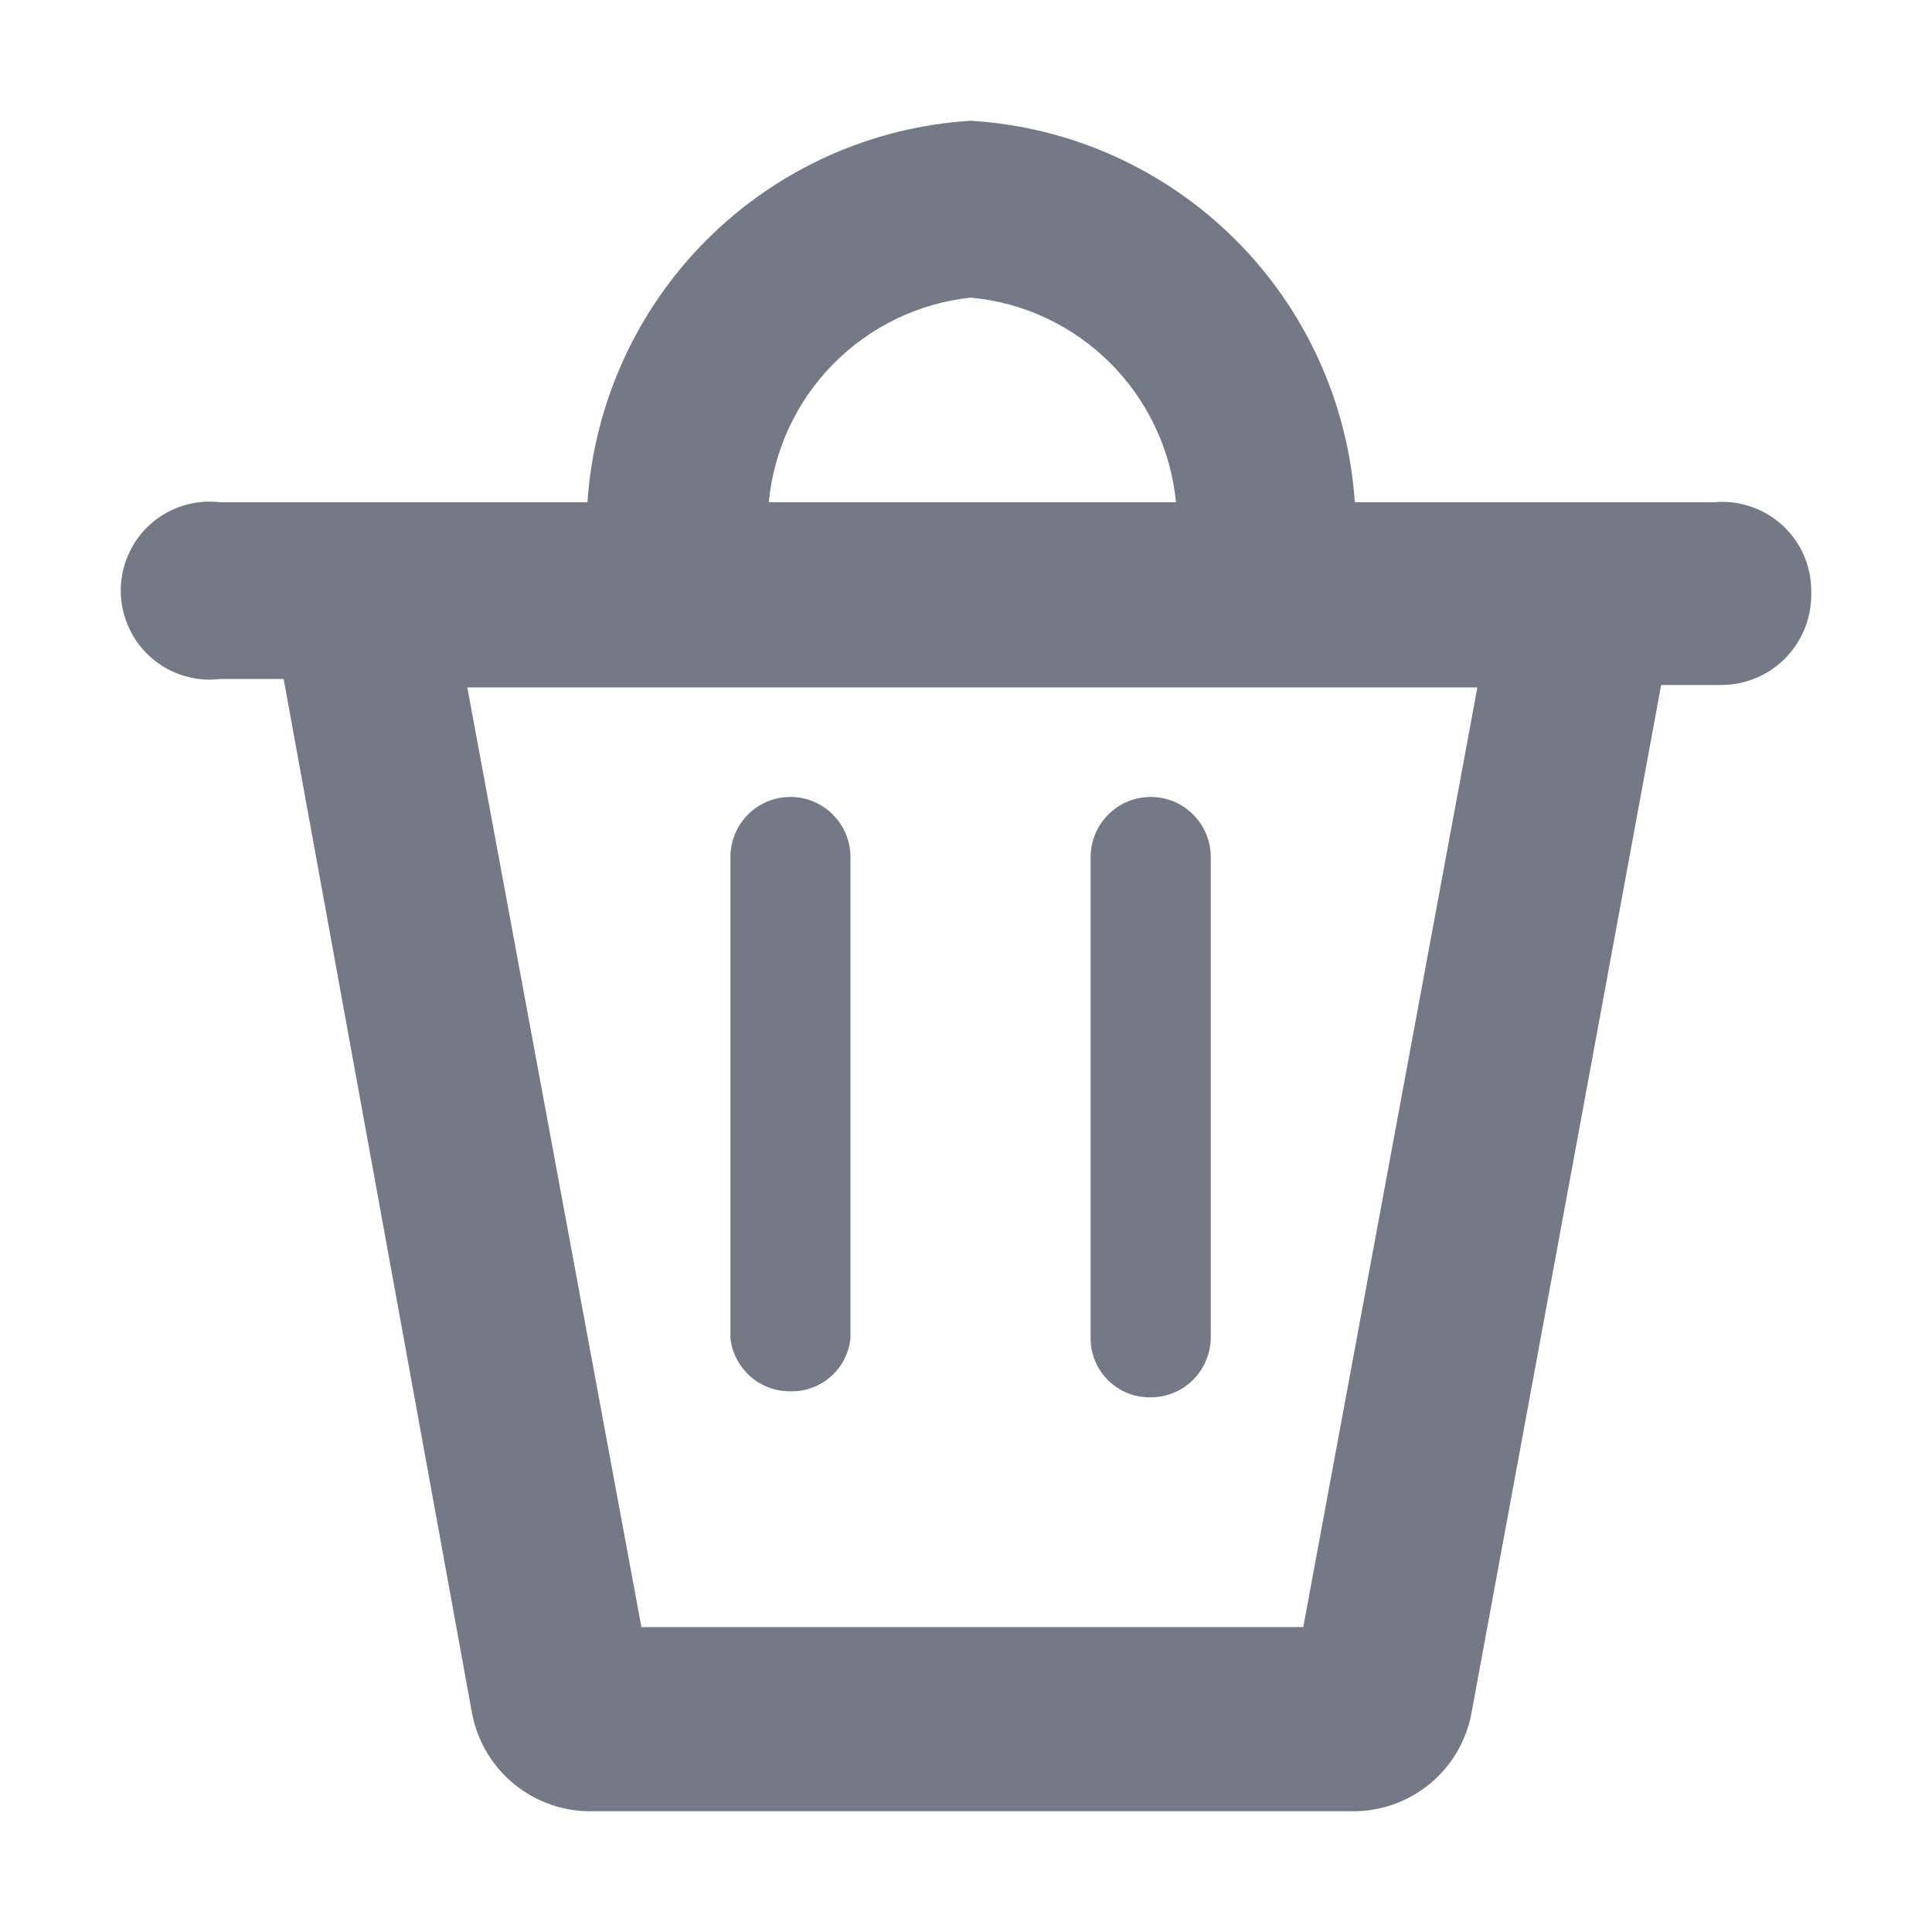 <svg width="16" height="16" viewBox="0 0 16 16" fill="none" xmlns="http://www.w3.org/2000/svg">
<path d="M6.556 11.522C6.432 11.526 6.311 11.483 6.217 11.402C6.124 11.32 6.063 11.207 6.049 11.084V7.098C6.049 6.966 6.101 6.839 6.194 6.746C6.287 6.652 6.414 6.6 6.546 6.6C6.678 6.6 6.804 6.652 6.897 6.746C6.991 6.839 7.043 6.966 7.043 7.098V11.084C7.031 11.204 6.974 11.316 6.884 11.397C6.794 11.478 6.677 11.523 6.556 11.522ZM10.027 11.084V7.098C10.027 6.966 9.975 6.839 9.881 6.746C9.788 6.652 9.662 6.6 9.53 6.6C9.398 6.6 9.271 6.652 9.178 6.746C9.085 6.839 9.032 6.966 9.032 7.098V11.084C9.032 11.149 9.045 11.213 9.07 11.273C9.095 11.333 9.132 11.387 9.179 11.433C9.225 11.478 9.28 11.514 9.34 11.538C9.4 11.562 9.465 11.573 9.53 11.572C9.66 11.572 9.785 11.521 9.878 11.43C9.971 11.338 10.024 11.214 10.027 11.084ZM15 4.936C14.997 5.132 14.918 5.32 14.778 5.458C14.638 5.596 14.45 5.673 14.254 5.673H13.757L12.185 14.193C12.141 14.423 12.017 14.63 11.835 14.778C11.653 14.925 11.425 15.004 11.191 15H4.905C4.671 15.004 4.443 14.925 4.261 14.778C4.079 14.63 3.955 14.423 3.91 14.193L2.349 5.623H1.821C1.718 5.636 1.614 5.626 1.515 5.594C1.416 5.563 1.324 5.511 1.247 5.442C1.169 5.373 1.107 5.288 1.065 5.193C1.022 5.098 1 4.995 1 4.891C1 4.787 1.022 4.684 1.065 4.589C1.107 4.494 1.169 4.409 1.247 4.34C1.324 4.271 1.416 4.219 1.515 4.188C1.614 4.157 1.718 4.147 1.821 4.159H4.865C4.921 3.336 5.274 2.562 5.858 1.981C6.442 1.4 7.216 1.051 8.038 1C8.861 1.049 9.638 1.397 10.224 1.978C10.81 2.559 11.164 3.335 11.22 4.159H14.204C14.305 4.15 14.406 4.163 14.502 4.196C14.598 4.229 14.685 4.281 14.76 4.349C14.835 4.417 14.895 4.5 14.936 4.592C14.977 4.685 14.999 4.785 15 4.886V4.936ZM12.235 5.693H3.87L5.312 13.475H10.793L12.235 5.693ZM6.367 4.159H9.739C9.696 3.722 9.503 3.314 9.193 3.005C8.882 2.695 8.474 2.504 8.038 2.465C7.607 2.511 7.206 2.705 6.901 3.014C6.597 3.322 6.408 3.727 6.367 4.159Z" fill="#757986"/>
</svg>
